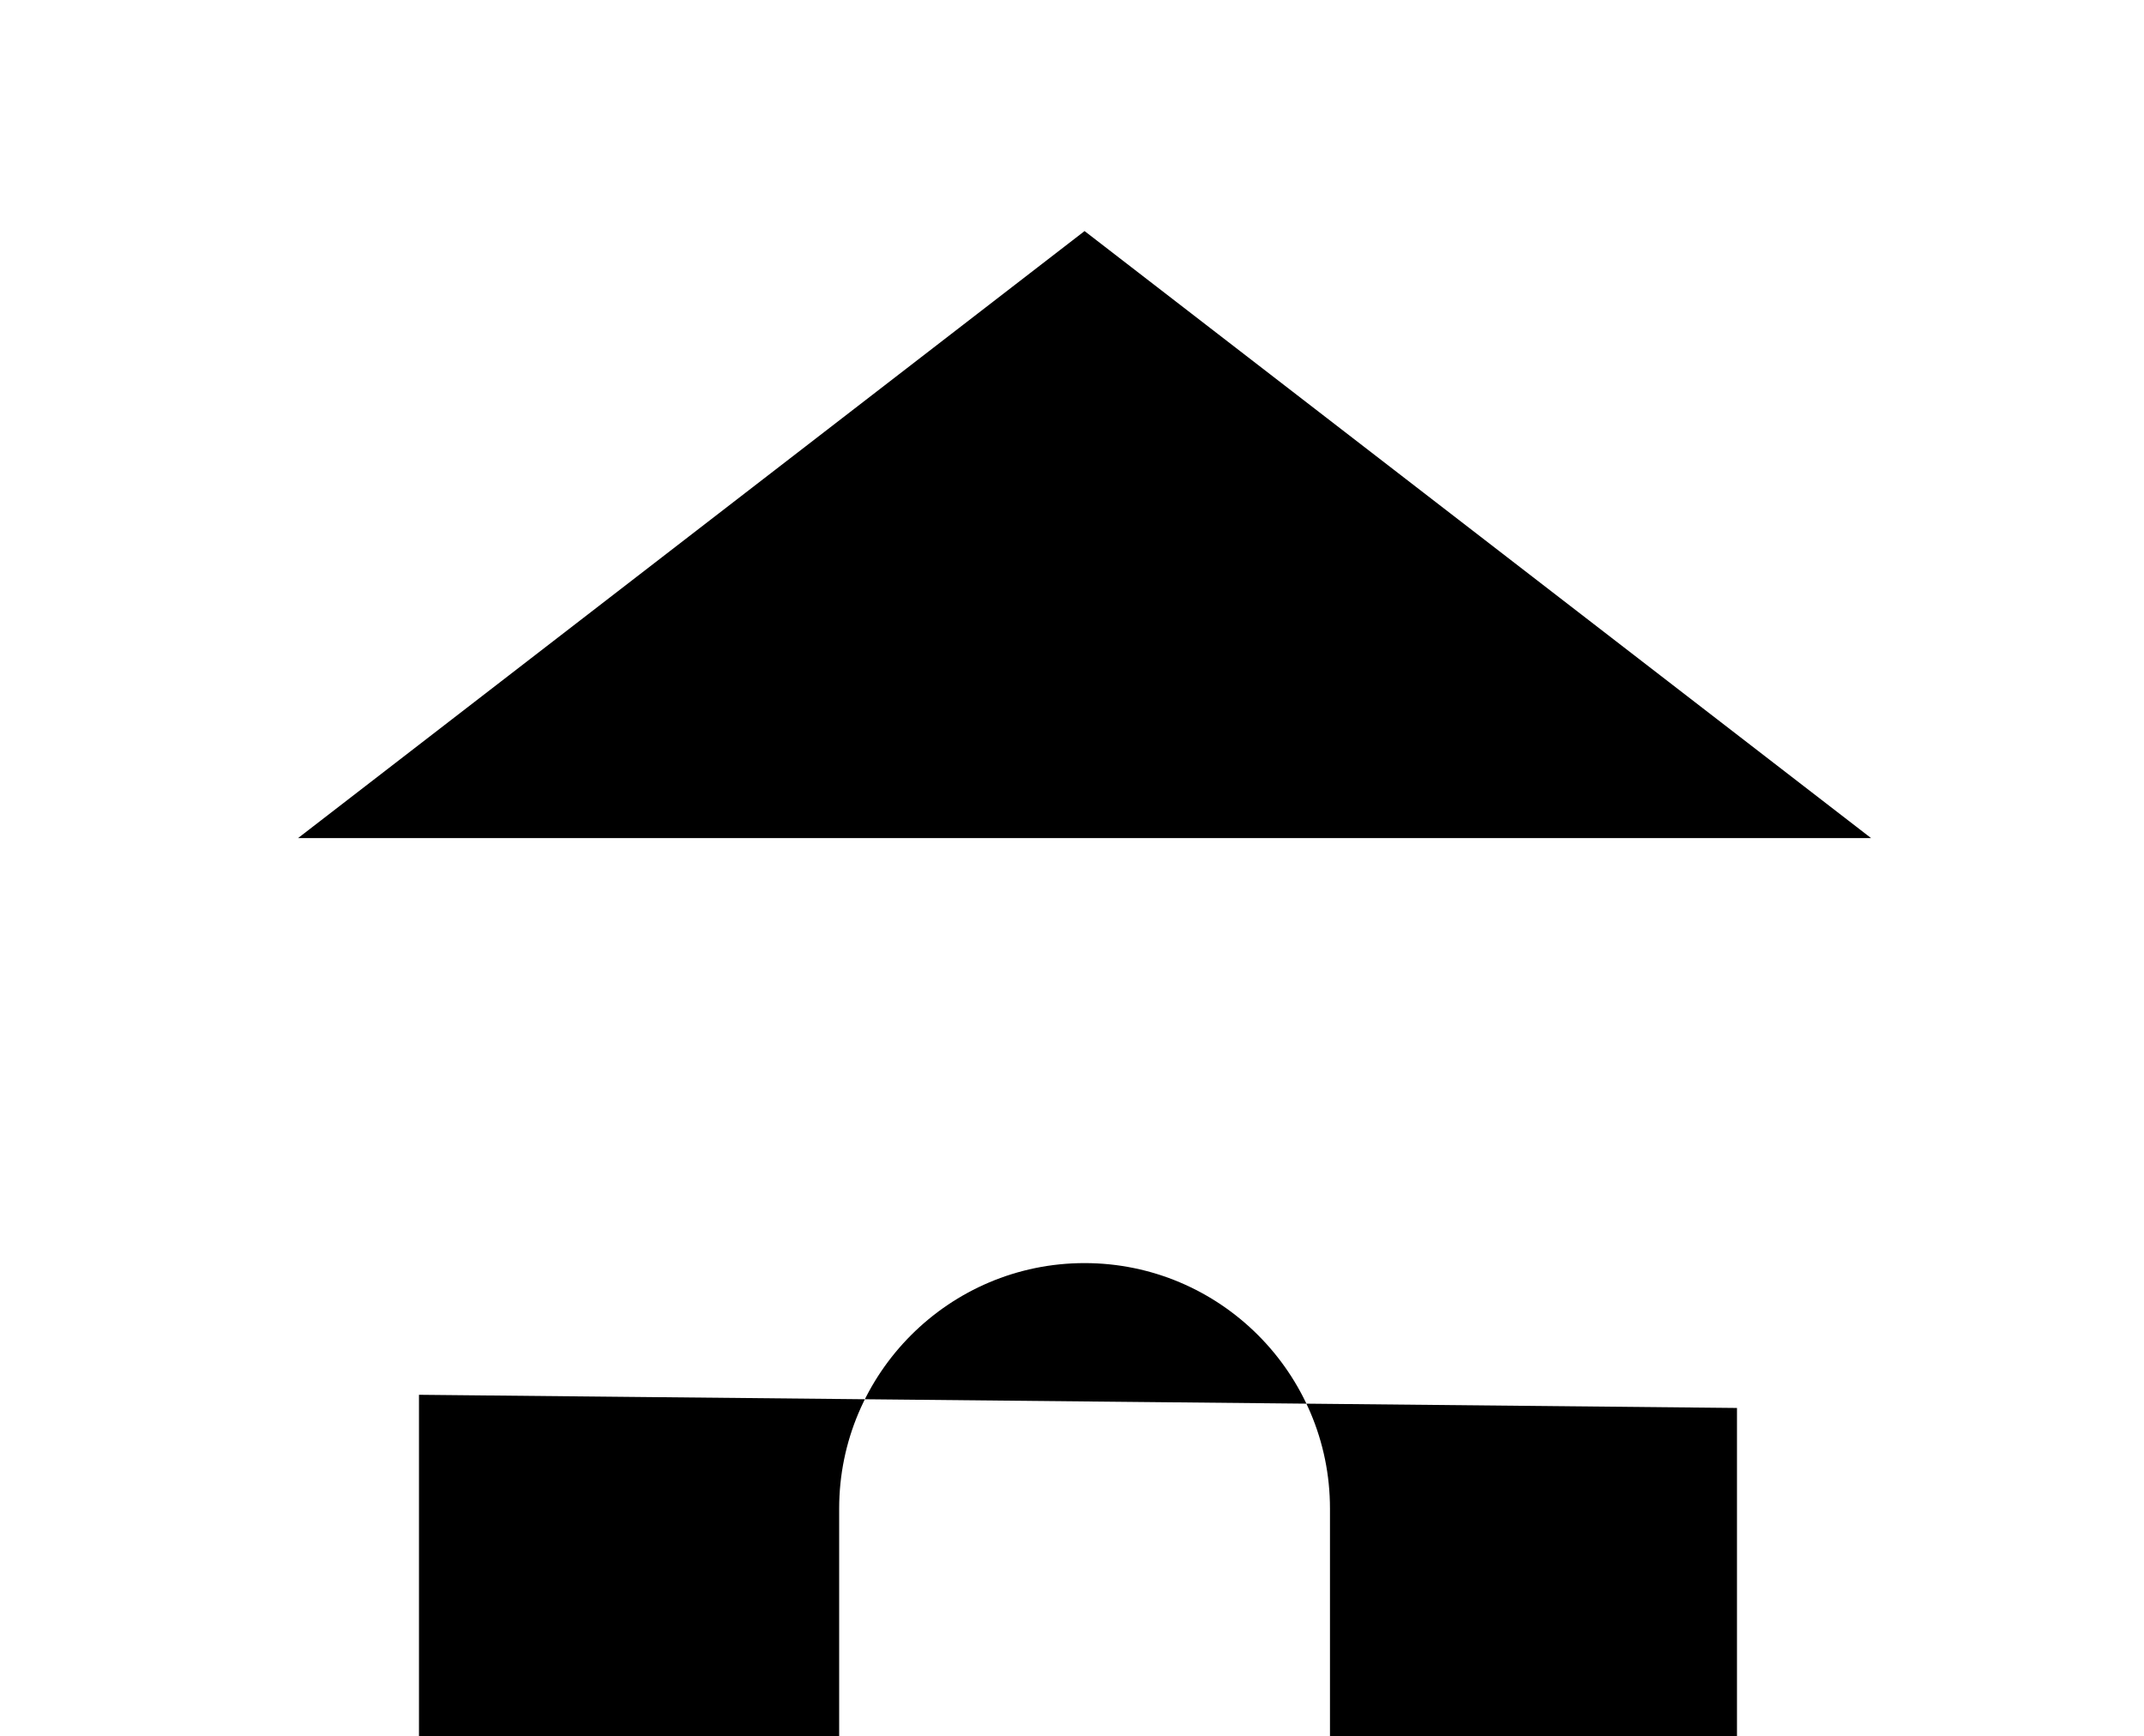 <svg class="icon" xmlns="http://www.w3.org/2000/svg" viewBox="0 0 179.1 145" >

    <g id="home-anm">
        <path stroke-linejoin="round"  stroke-linecap="round" d="M70.5,80.1h40.7"/>
        <path d="M35,64v80"/>
        <path d="M145.1,143V63"/>
        <path stroke-linecap="round" stroke-linejoin="round" d="M24.9,70l65.7-50.7L156.3,70"/>
    </g>

    <path stroke-linejoin="round" d="M145.1,117.6v33.1c0,1.5-1.2,2.8-2.8,2.8h-28.4c-1.5,0-2.8-1.2-2.8-2.8V126c0-11.3-9.2-20.5-20.5-20.5l0,0
    c-11.3,0-20.5,9.2-20.5,20.5v27.5h16H37.8c-1.5,0-2.8-1.2-2.8-2.8v-34.2"/>

</svg>